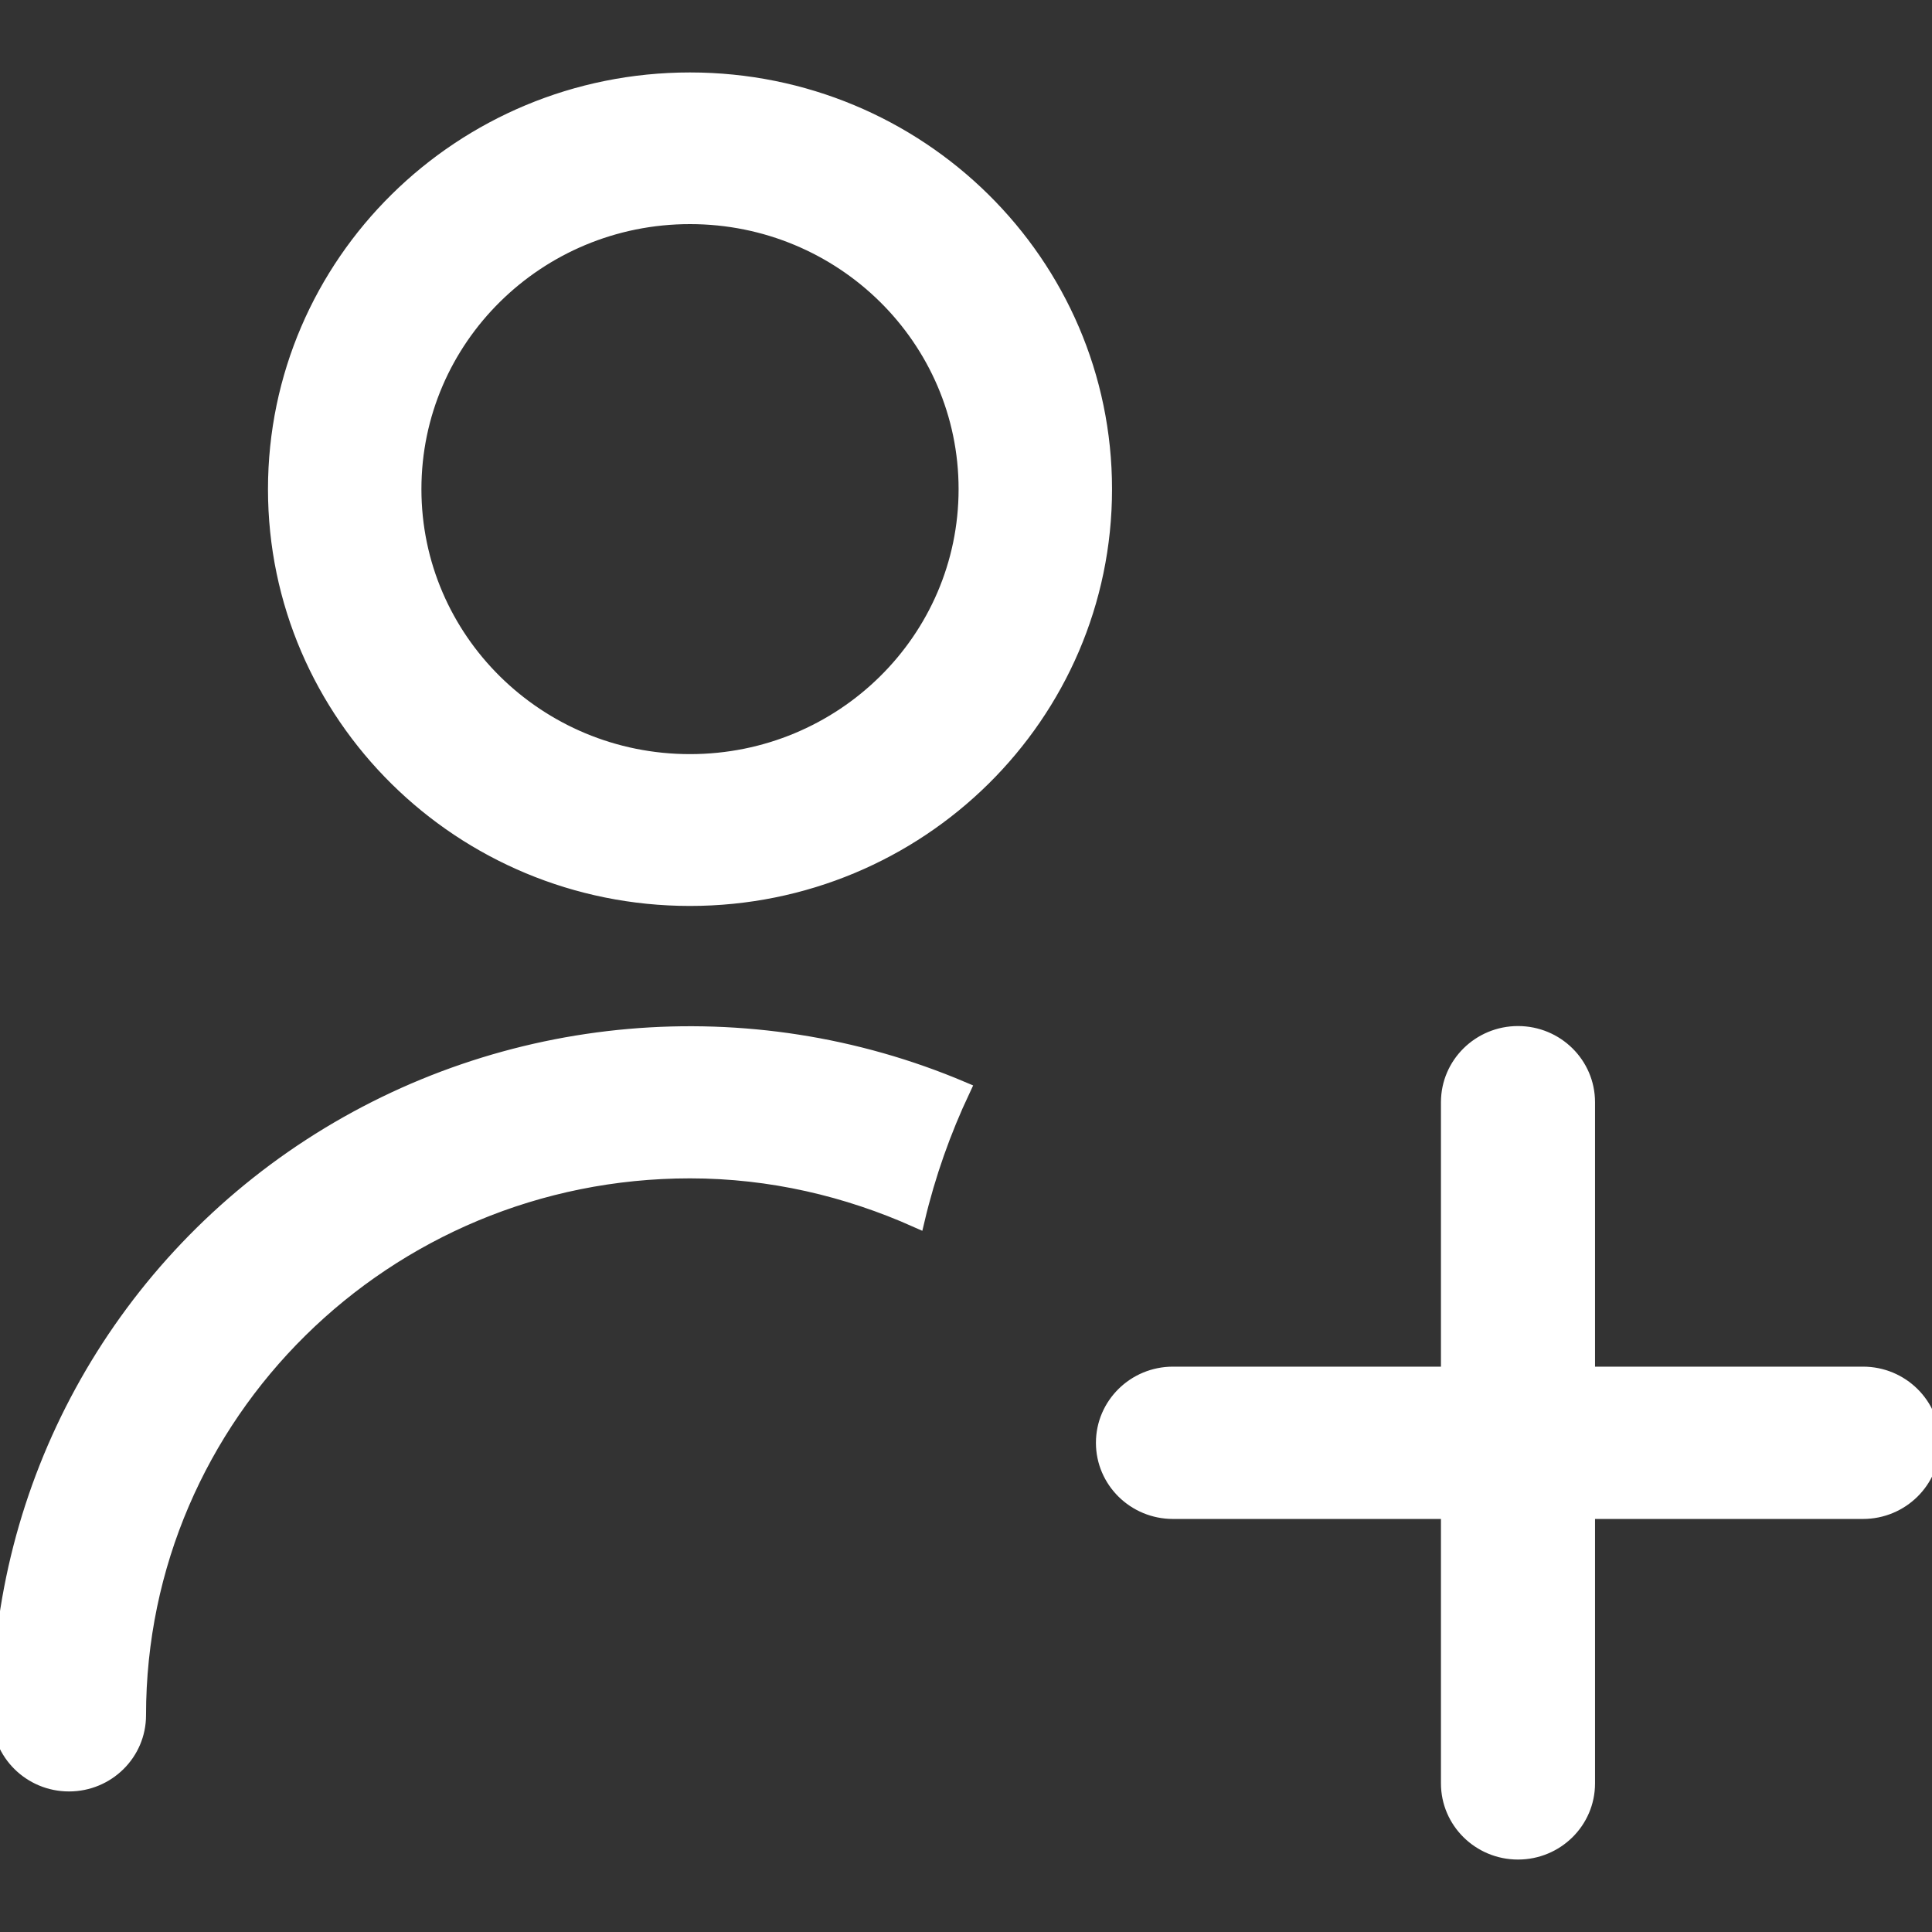 <?xml version="1.0" encoding="UTF-8"?>
<svg width="24px" height="24px" viewBox="0 0 24 24" version="1.1" xmlns="http://www.w3.org/2000/svg" xmlns:xlink="http://www.w3.org/1999/xlink">
    <rect x="0" y="0" width="24" height="24" fill="#333333" stroke="none"/>
    <title>Label2_icon</title>
    <g id="Dapp_CN" stroke="none" stroke-width="1" fill="none" fill-rule="evenodd">
        <g id="Menu" transform="translate(-32, -296)" fill="#FFFFFF" fill-rule="nonzero" stroke="#FFFFFF" stroke-width="0.2">
            <g id="Label1" transform="translate(32, 296)">
                <path d="M0,21.308 C0,21.775 0.384,22.154 0.857,22.154 C1.331,22.154 1.714,21.775 1.714,21.308 C1.714,17.569 4.784,14.538 8.571,14.538 C9.578,14.538 10.527,14.765 11.388,15.149 C11.522,14.584 11.712,14.049 11.954,13.535 C9.306,12.412 6.263,12.679 3.856,14.243 C1.45,15.808 0.001,18.463 0,21.308 Z M8.571,1 C5.731,1 3.429,3.273 3.429,6.077 C3.429,8.881 5.731,11.154 8.571,11.154 C11.412,11.154 13.714,8.881 13.714,6.077 C13.714,3.273 11.412,1 8.571,1 L8.571,1 Z M8.571,9.468 C6.674,9.468 5.135,7.95 5.135,6.076 C5.135,4.203 6.674,2.684 8.571,2.684 C10.469,2.684 12.008,4.203 12.008,6.076 C12.008,7.95 10.469,9.468 8.571,9.468 L8.571,9.468 Z M23.143,17.077 L19.714,17.077 L19.714,13.692 C19.714,13.225 19.331,12.846 18.857,12.846 C18.384,12.846 18,13.225 18,13.692 L18,17.077 L14.571,17.077 C14.098,17.077 13.714,17.456 13.714,17.923 C13.714,18.39 14.098,18.769 14.571,18.769 L18,18.769 L18,22.154 C18,22.621 18.384,23 18.857,23 C19.331,23 19.714,22.621 19.714,22.154 L19.714,18.769 L23.143,18.769 C23.616,18.769 24,18.39 24,17.923 C24,17.456 23.616,17.077 23.143,17.077 Z" id="形状"></path>
            </g>
        </g>
    </g>
</svg>